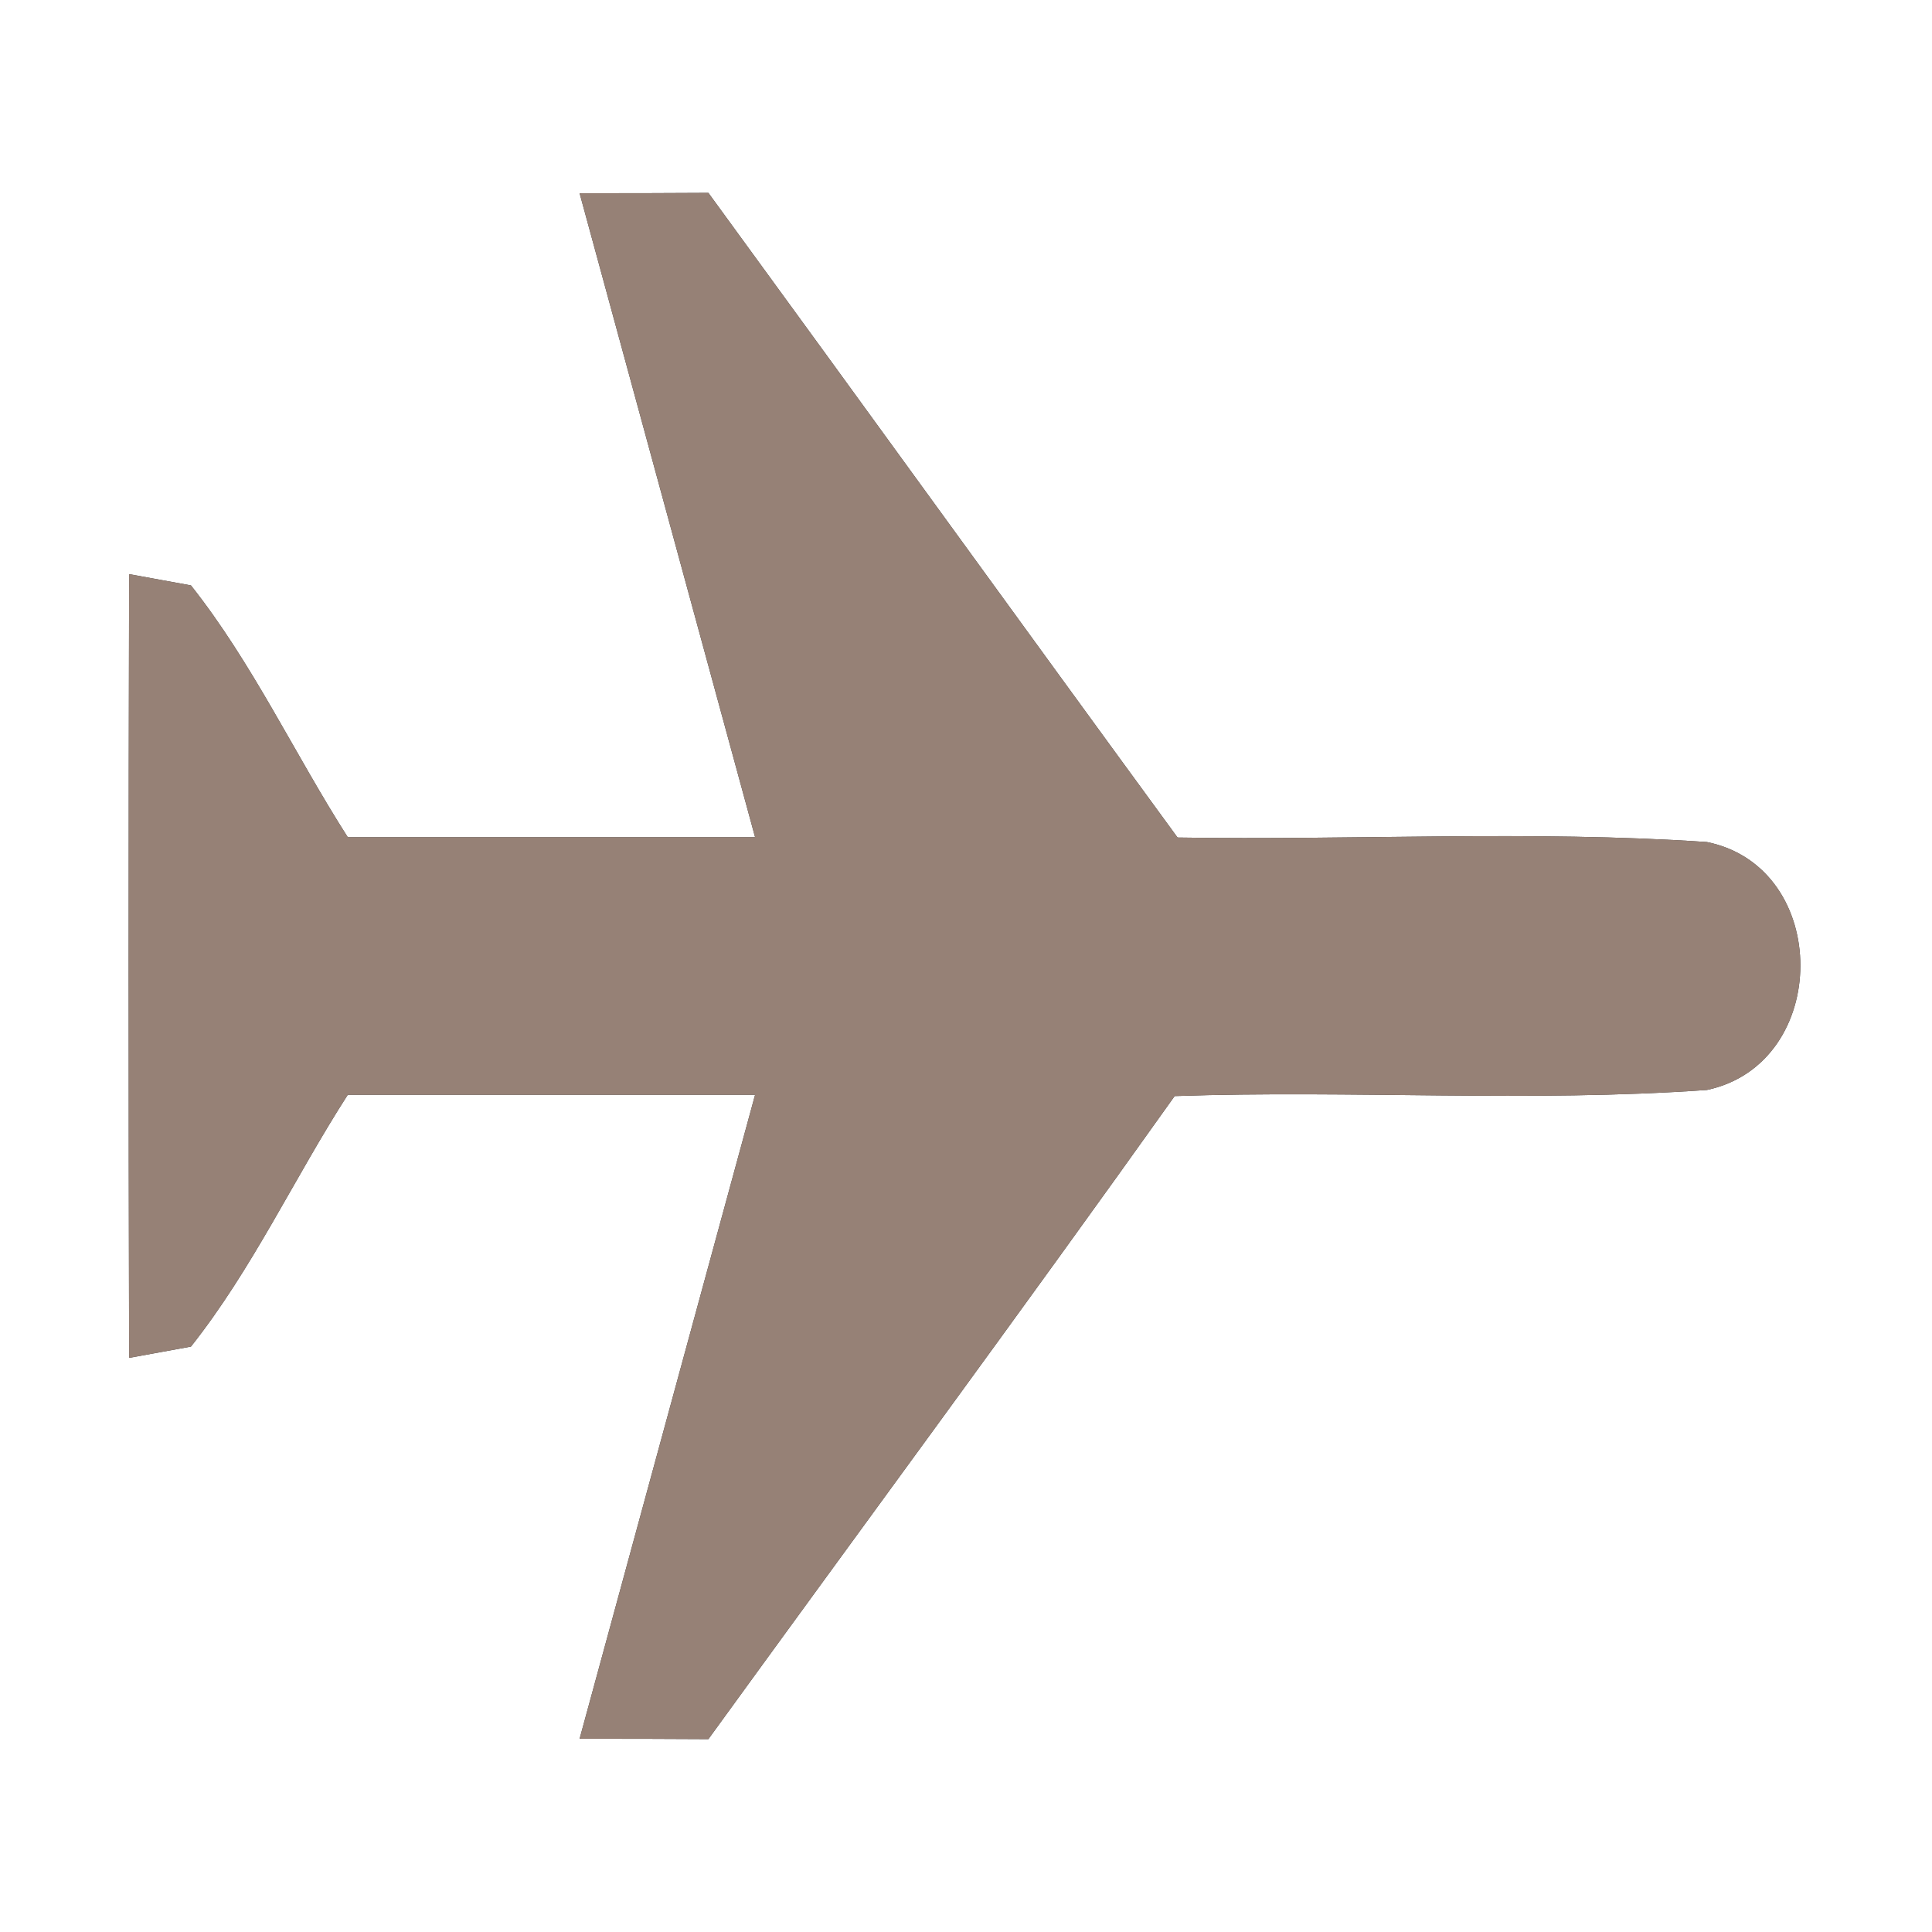 <?xml version="1.0" encoding="UTF-8" ?>
<!DOCTYPE svg PUBLIC "-//W3C//DTD SVG 1.1//EN" "http://www.w3.org/Graphics/SVG/1.1/DTD/svg11.dtd">
<svg width="60pt" height="60pt" viewBox="0 0 60 60" version="1.1" xmlns="http://www.w3.org/2000/svg">
<rect x="0" y="0" width="60" height="60" fill="#333333" stroke="none"/>
<g id="#ffffffff">
<path fill="#ffffff" opacity="1.00" d=" M 0.00 0.00 L 60.00 0.00 L 60.00 60.00 L 0.00 60.00 L 0.00 0.00 M 18.00 6.00 C 19.82 12.67 21.63 19.33 23.45 26.00 C 19.24 26.00 15.02 26.00 10.80 26.00 C 9.15 23.42 7.84 20.59 5.93 18.18 C 5.45 18.09 4.49 17.92 4.01 17.83 C 3.99 25.94 3.99 34.06 4.01 42.17 C 4.49 42.08 5.45 41.91 5.93 41.82 C 7.84 39.41 9.14 36.58 10.80 34.00 C 15.02 34.00 19.24 34.00 23.45 34.00 C 21.63 40.67 19.82 47.33 18.00 54.00 C 19.33 54.00 20.66 54.00 22.00 54.01 C 26.83 47.35 31.71 40.74 36.48 34.04 C 41.99 33.85 47.51 34.24 53.01 33.85 C 56.87 33.03 56.89 26.94 53.01 26.15 C 47.54 25.78 42.05 26.10 36.57 26.01 C 31.70 19.35 26.87 12.66 22.00 5.99 C 20.66 6.00 19.33 6.00 18.00 6.00 Z" />
</g>
<g id="#000000ff">
<path fill="#968176" opacity="1.00" d=" M 18.00 6.00 C 19.33 6.00 20.66 6.00 22.00 5.99 C 26.87 12.66 31.70 19.35 36.57 26.01 C 42.05 26.10 47.54 25.78 53.01 26.15 C 56.89 26.94 56.87 33.03 53.01 33.85 C 47.51 34.24 41.99 33.85 36.48 34.04 C 31.71 40.74 26.83 47.35 22.00 54.01 C 20.66 54.00 19.33 54.00 18.00 54.00 C 19.82 47.33 21.63 40.67 23.45 34.00 C 19.24 34.00 15.02 34.00 10.80 34.00 C 9.14 36.58 7.84 39.41 5.93 41.82 C 5.45 41.91 4.49 42.08 4.01 42.17 C 3.99 34.06 3.99 25.94 4.01 17.83 C 4.49 17.92 5.45 18.09 5.93 18.18 C 7.84 20.59 9.15 23.42 10.80 26.00 C 15.02 26.00 19.24 26.00 23.45 26.00 C 21.63 19.33 19.82 12.67 18.00 6.00 Z" />
</g>
</svg>
